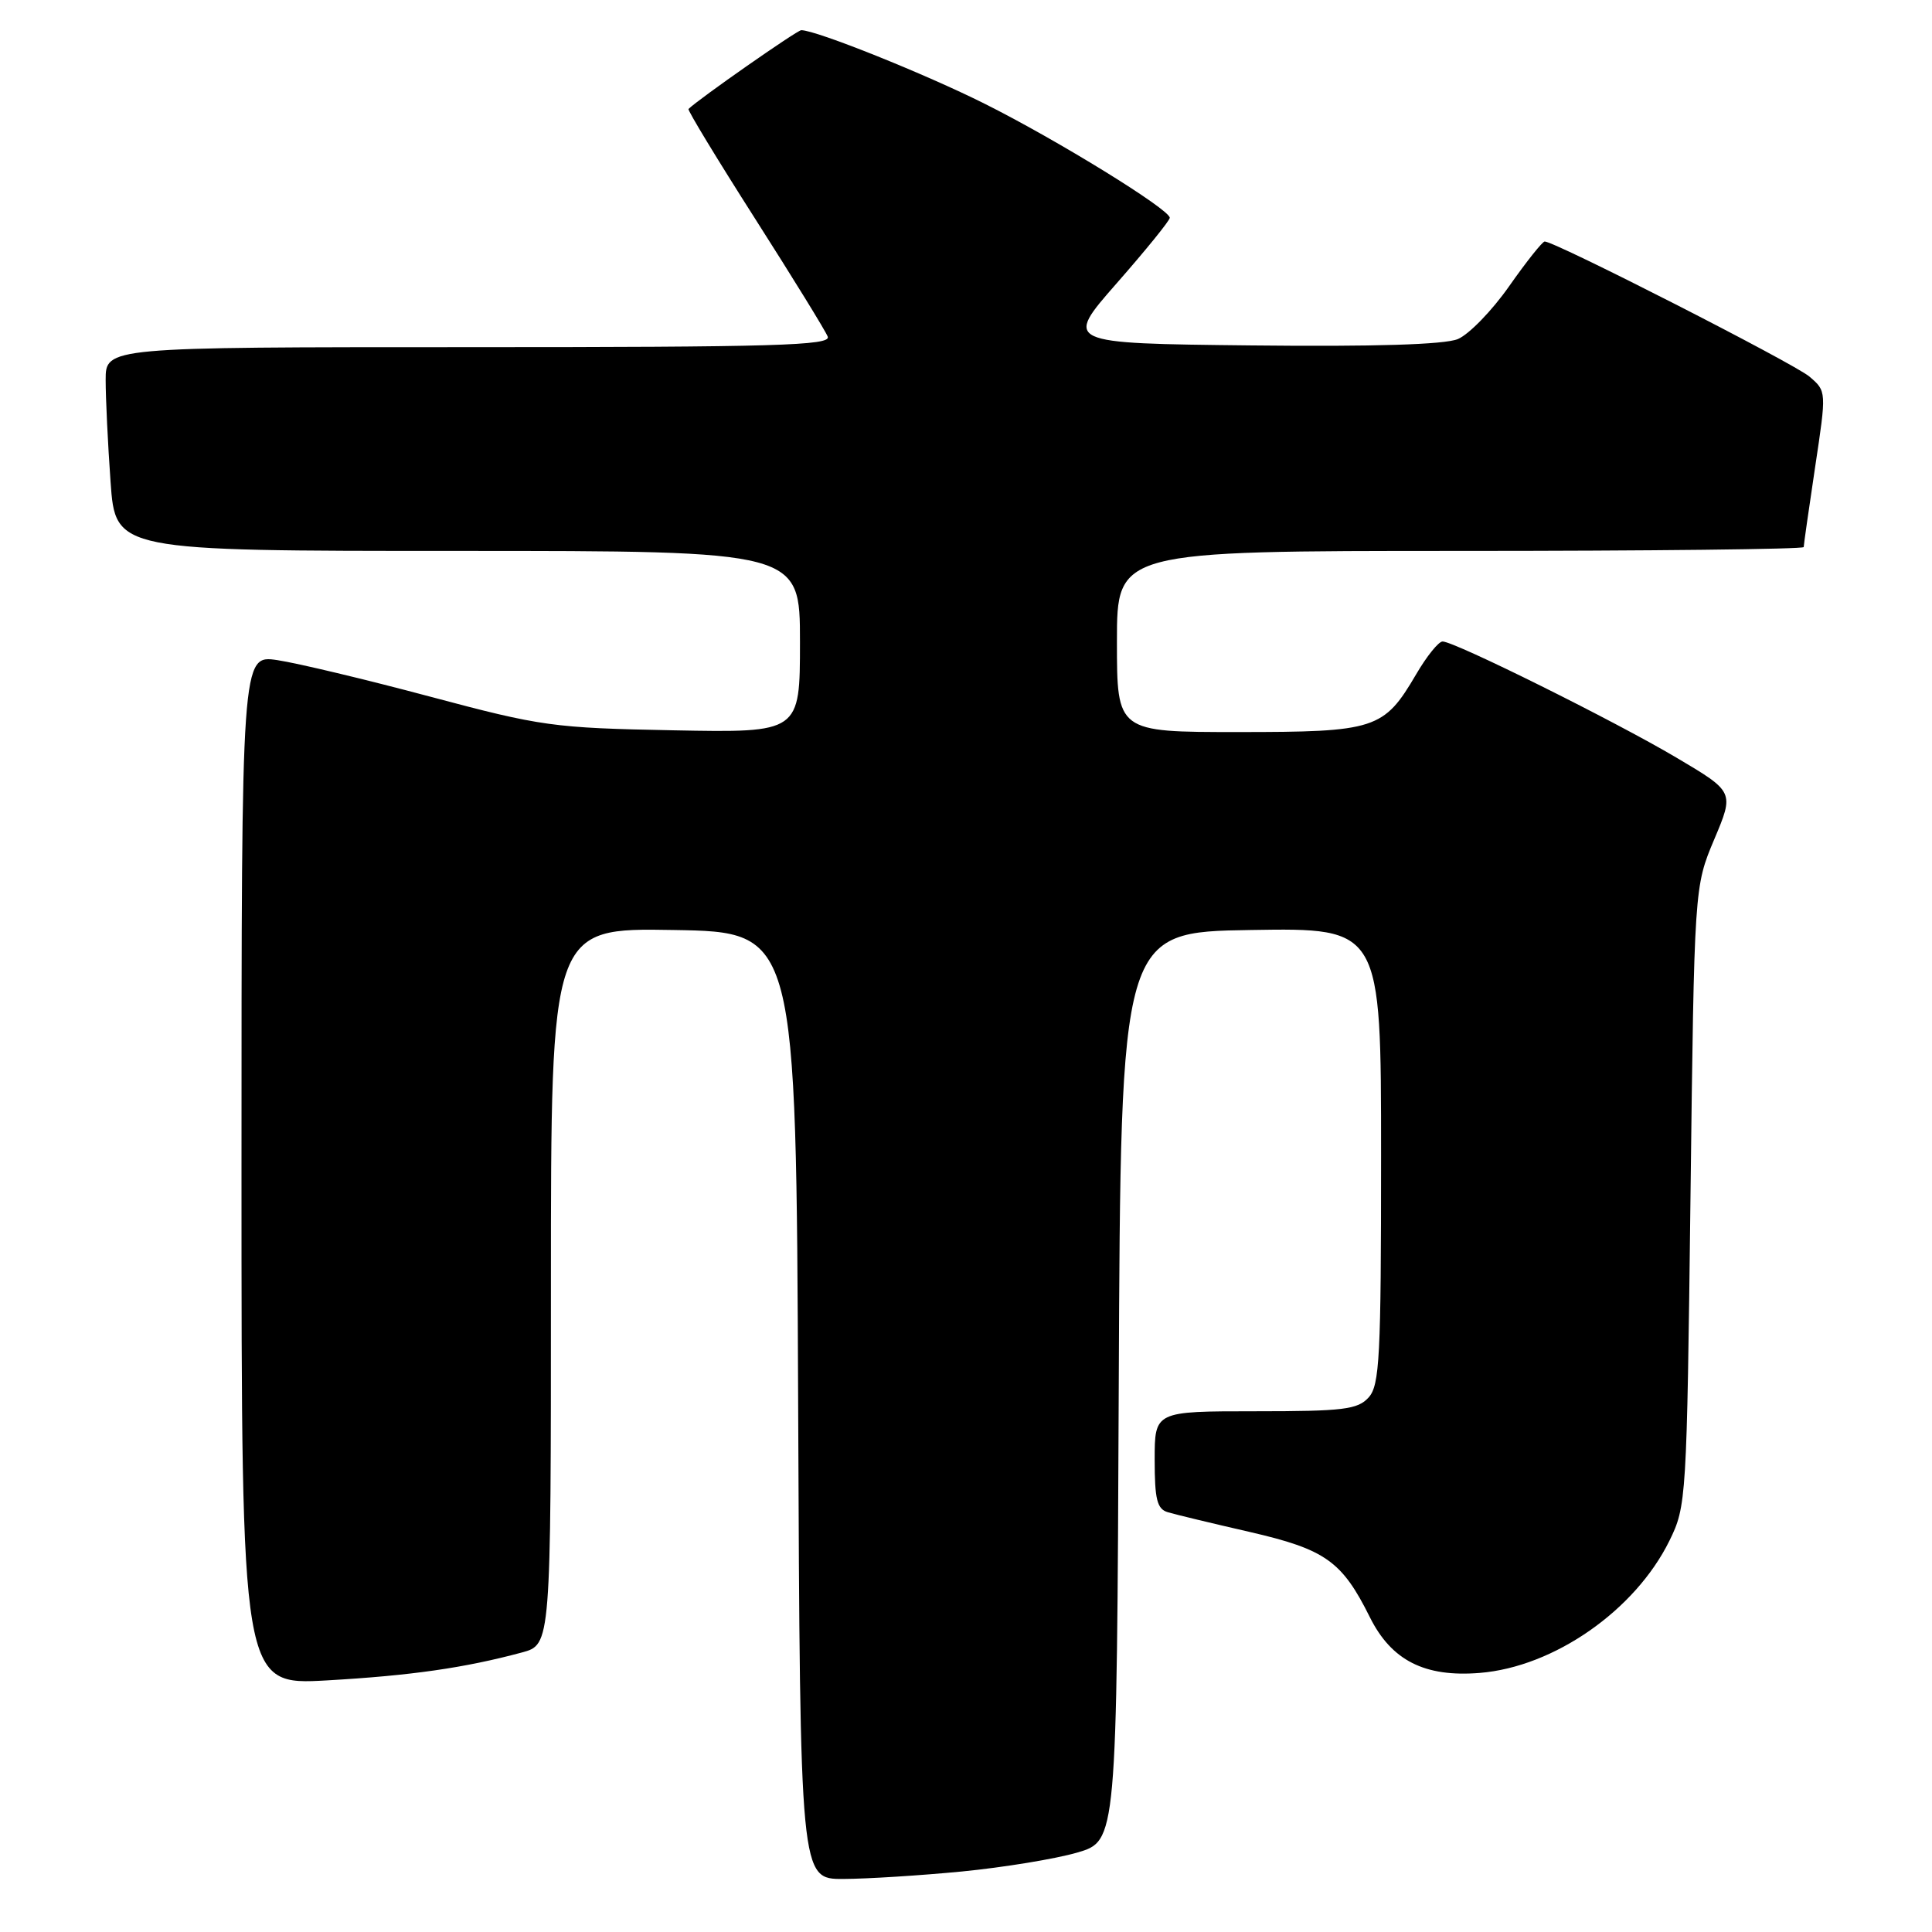<?xml version="1.0" encoding="UTF-8" standalone="no"?>
<!DOCTYPE svg PUBLIC "-//W3C//DTD SVG 1.1//EN" "http://www.w3.org/Graphics/SVG/1.1/DTD/svg11.dtd" >
<svg xmlns="http://www.w3.org/2000/svg" xmlns:xlink="http://www.w3.org/1999/xlink" version="1.1" viewBox="0 0 256 256">
 <g >
 <path fill="currentColor"
d=" M 127.48 247.98 C 132.97 247.44 139.83 246.32 142.72 245.48 C 147.98 243.95 147.98 243.95 148.24 183.72 C 148.50 123.50 148.50 123.50 165.75 123.23 C 183.00 122.95 183.00 122.95 183.00 153.15 C 183.00 179.84 182.81 183.55 181.35 185.17 C 179.90 186.77 178.00 187.00 166.35 187.00 C 153.00 187.00 153.00 187.00 153.00 193.43 C 153.00 198.70 153.32 199.96 154.75 200.38 C 155.71 200.67 160.61 201.85 165.63 203.00 C 175.63 205.31 177.82 206.86 181.51 214.28 C 184.37 220.03 188.78 222.26 196.07 221.67 C 205.91 220.88 216.66 213.38 221.20 204.17 C 223.46 199.58 223.51 198.76 224.00 158.50 C 224.50 117.50 224.50 117.50 227.15 111.21 C 229.80 104.93 229.80 104.93 222.15 100.40 C 213.95 95.54 192.73 85.00 191.15 85.00 C 190.62 85.00 189.04 86.96 187.64 89.36 C 183.36 96.65 182.28 97.00 164.04 97.00 C 148.00 97.00 148.00 97.00 148.00 85.00 C 148.00 73.00 148.00 73.00 193.50 73.00 C 218.53 73.00 239.00 72.77 239.00 72.49 C 239.00 72.21 239.68 67.45 240.51 61.91 C 242.03 51.84 242.03 51.84 239.76 49.90 C 237.74 48.17 206.05 32.00 204.68 32.00 C 204.38 32.00 202.26 34.66 199.98 37.91 C 197.70 41.17 194.63 44.32 193.17 44.93 C 191.40 45.66 182.13 45.95 165.74 45.77 C 140.98 45.50 140.98 45.50 147.99 37.51 C 151.84 33.12 155.00 29.23 155.00 28.86 C 155.00 27.75 140.08 18.55 130.50 13.76 C 122.56 9.78 108.14 4.00 106.17 4.00 C 105.62 4.00 92.54 13.14 91.23 14.44 C 91.08 14.59 95.05 21.13 100.05 28.97 C 105.05 36.81 109.39 43.85 109.68 44.61 C 110.13 45.78 102.74 46.00 62.11 46.00 C 14.00 46.00 14.00 46.00 14.00 50.35 C 14.00 52.74 14.29 58.81 14.65 63.85 C 15.30 73.00 15.30 73.00 60.65 73.00 C 106.00 73.00 106.00 73.00 106.00 85.05 C 106.00 97.09 106.00 97.09 89.25 96.77 C 73.30 96.46 71.76 96.25 57.00 92.31 C 48.47 90.03 39.36 87.86 36.75 87.47 C 32.00 86.77 32.00 86.77 32.00 155.04 C 32.00 223.30 32.00 223.30 43.34 222.66 C 54.48 222.02 61.54 221.01 69.16 218.96 C 73.00 217.92 73.00 217.92 73.00 170.44 C 73.00 122.95 73.00 122.95 89.25 123.23 C 105.50 123.50 105.50 123.50 105.76 186.25 C 106.02 249.00 106.02 249.00 111.76 248.97 C 114.92 248.96 121.99 248.51 127.48 247.98 Z "/>
</g>
</svg>